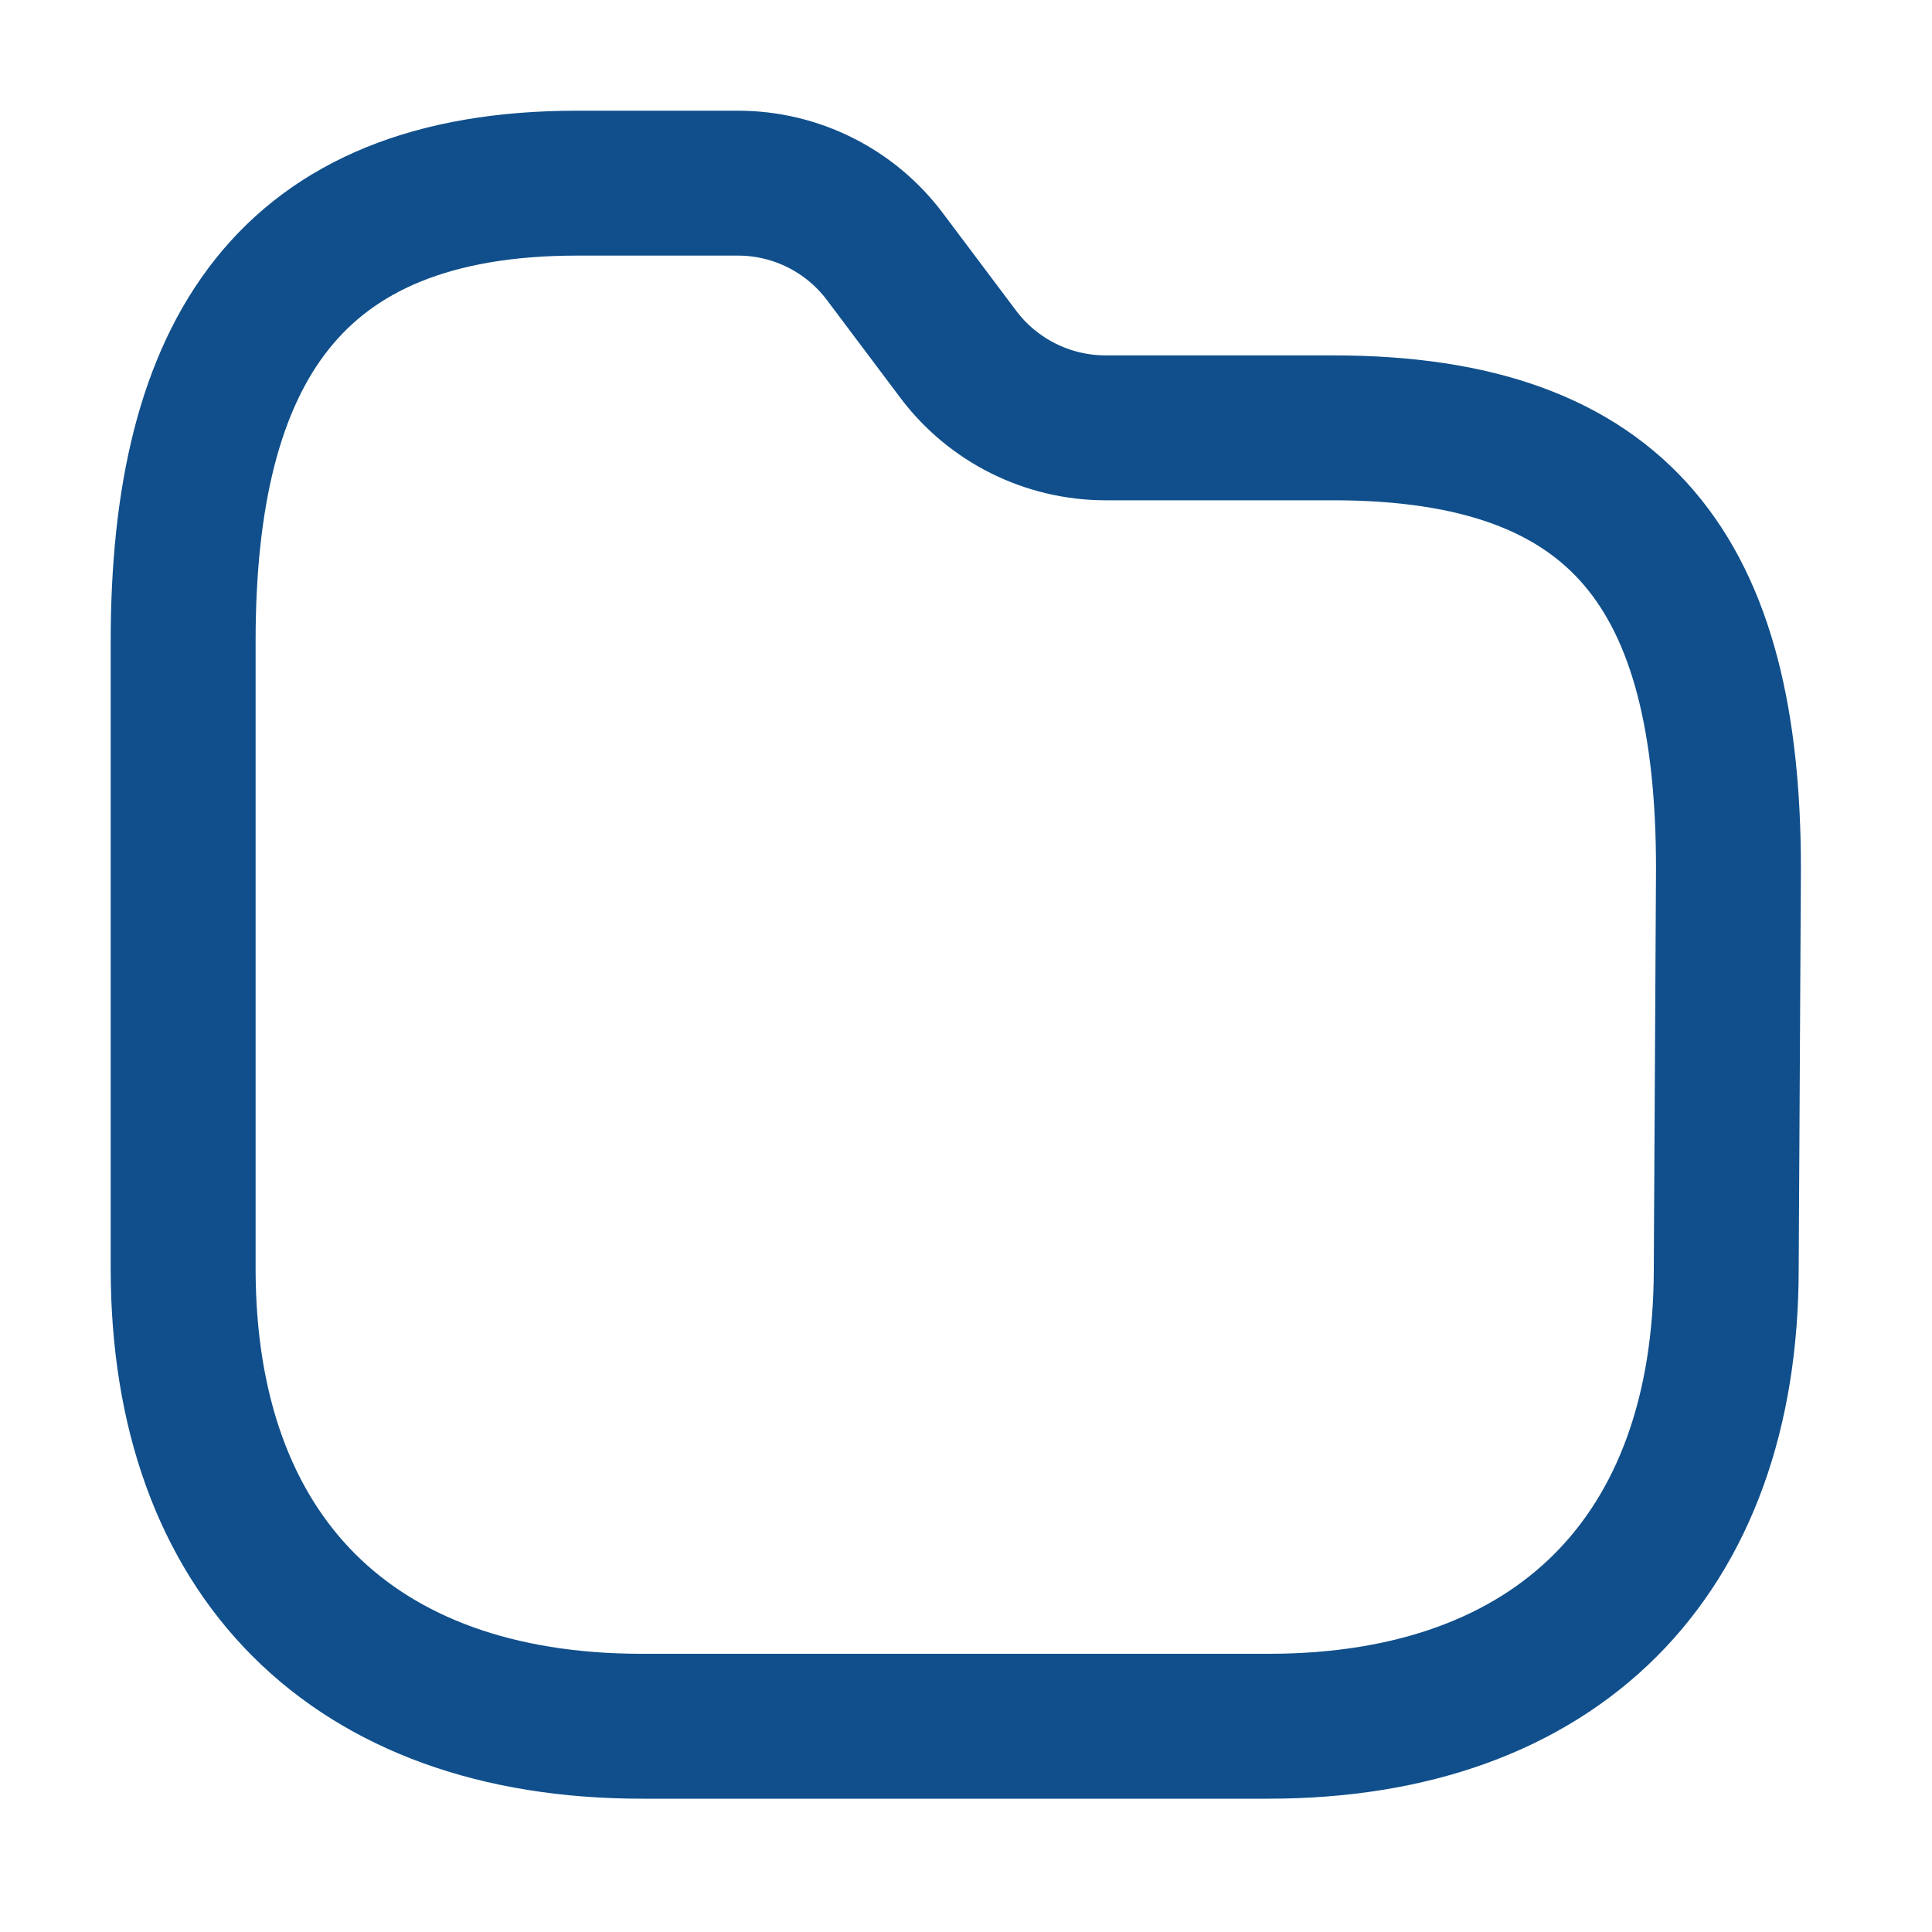 <svg width="20" height="20" viewBox="0 0 20 20" fill="none" xmlns="http://www.w3.org/2000/svg">
<path fill-rule="evenodd" clip-rule="evenodd" d="M17.87 13.132C17.87 16.113 16.113 17.87 13.132 17.87H6.643C3.654 17.87 1.896 16.113 1.896 13.132V6.635C1.896 3.654 2.992 1.896 5.974 1.896H7.639C8.238 1.896 8.802 2.178 9.161 2.657L9.921 3.669C10.281 4.147 10.845 4.428 11.443 4.429H13.801C16.79 4.429 17.893 5.951 17.893 8.993L17.87 13.132Z" stroke="#104F8B" stroke-width="1.5" stroke-linecap="round" stroke-linejoin="round"/>
</svg>

